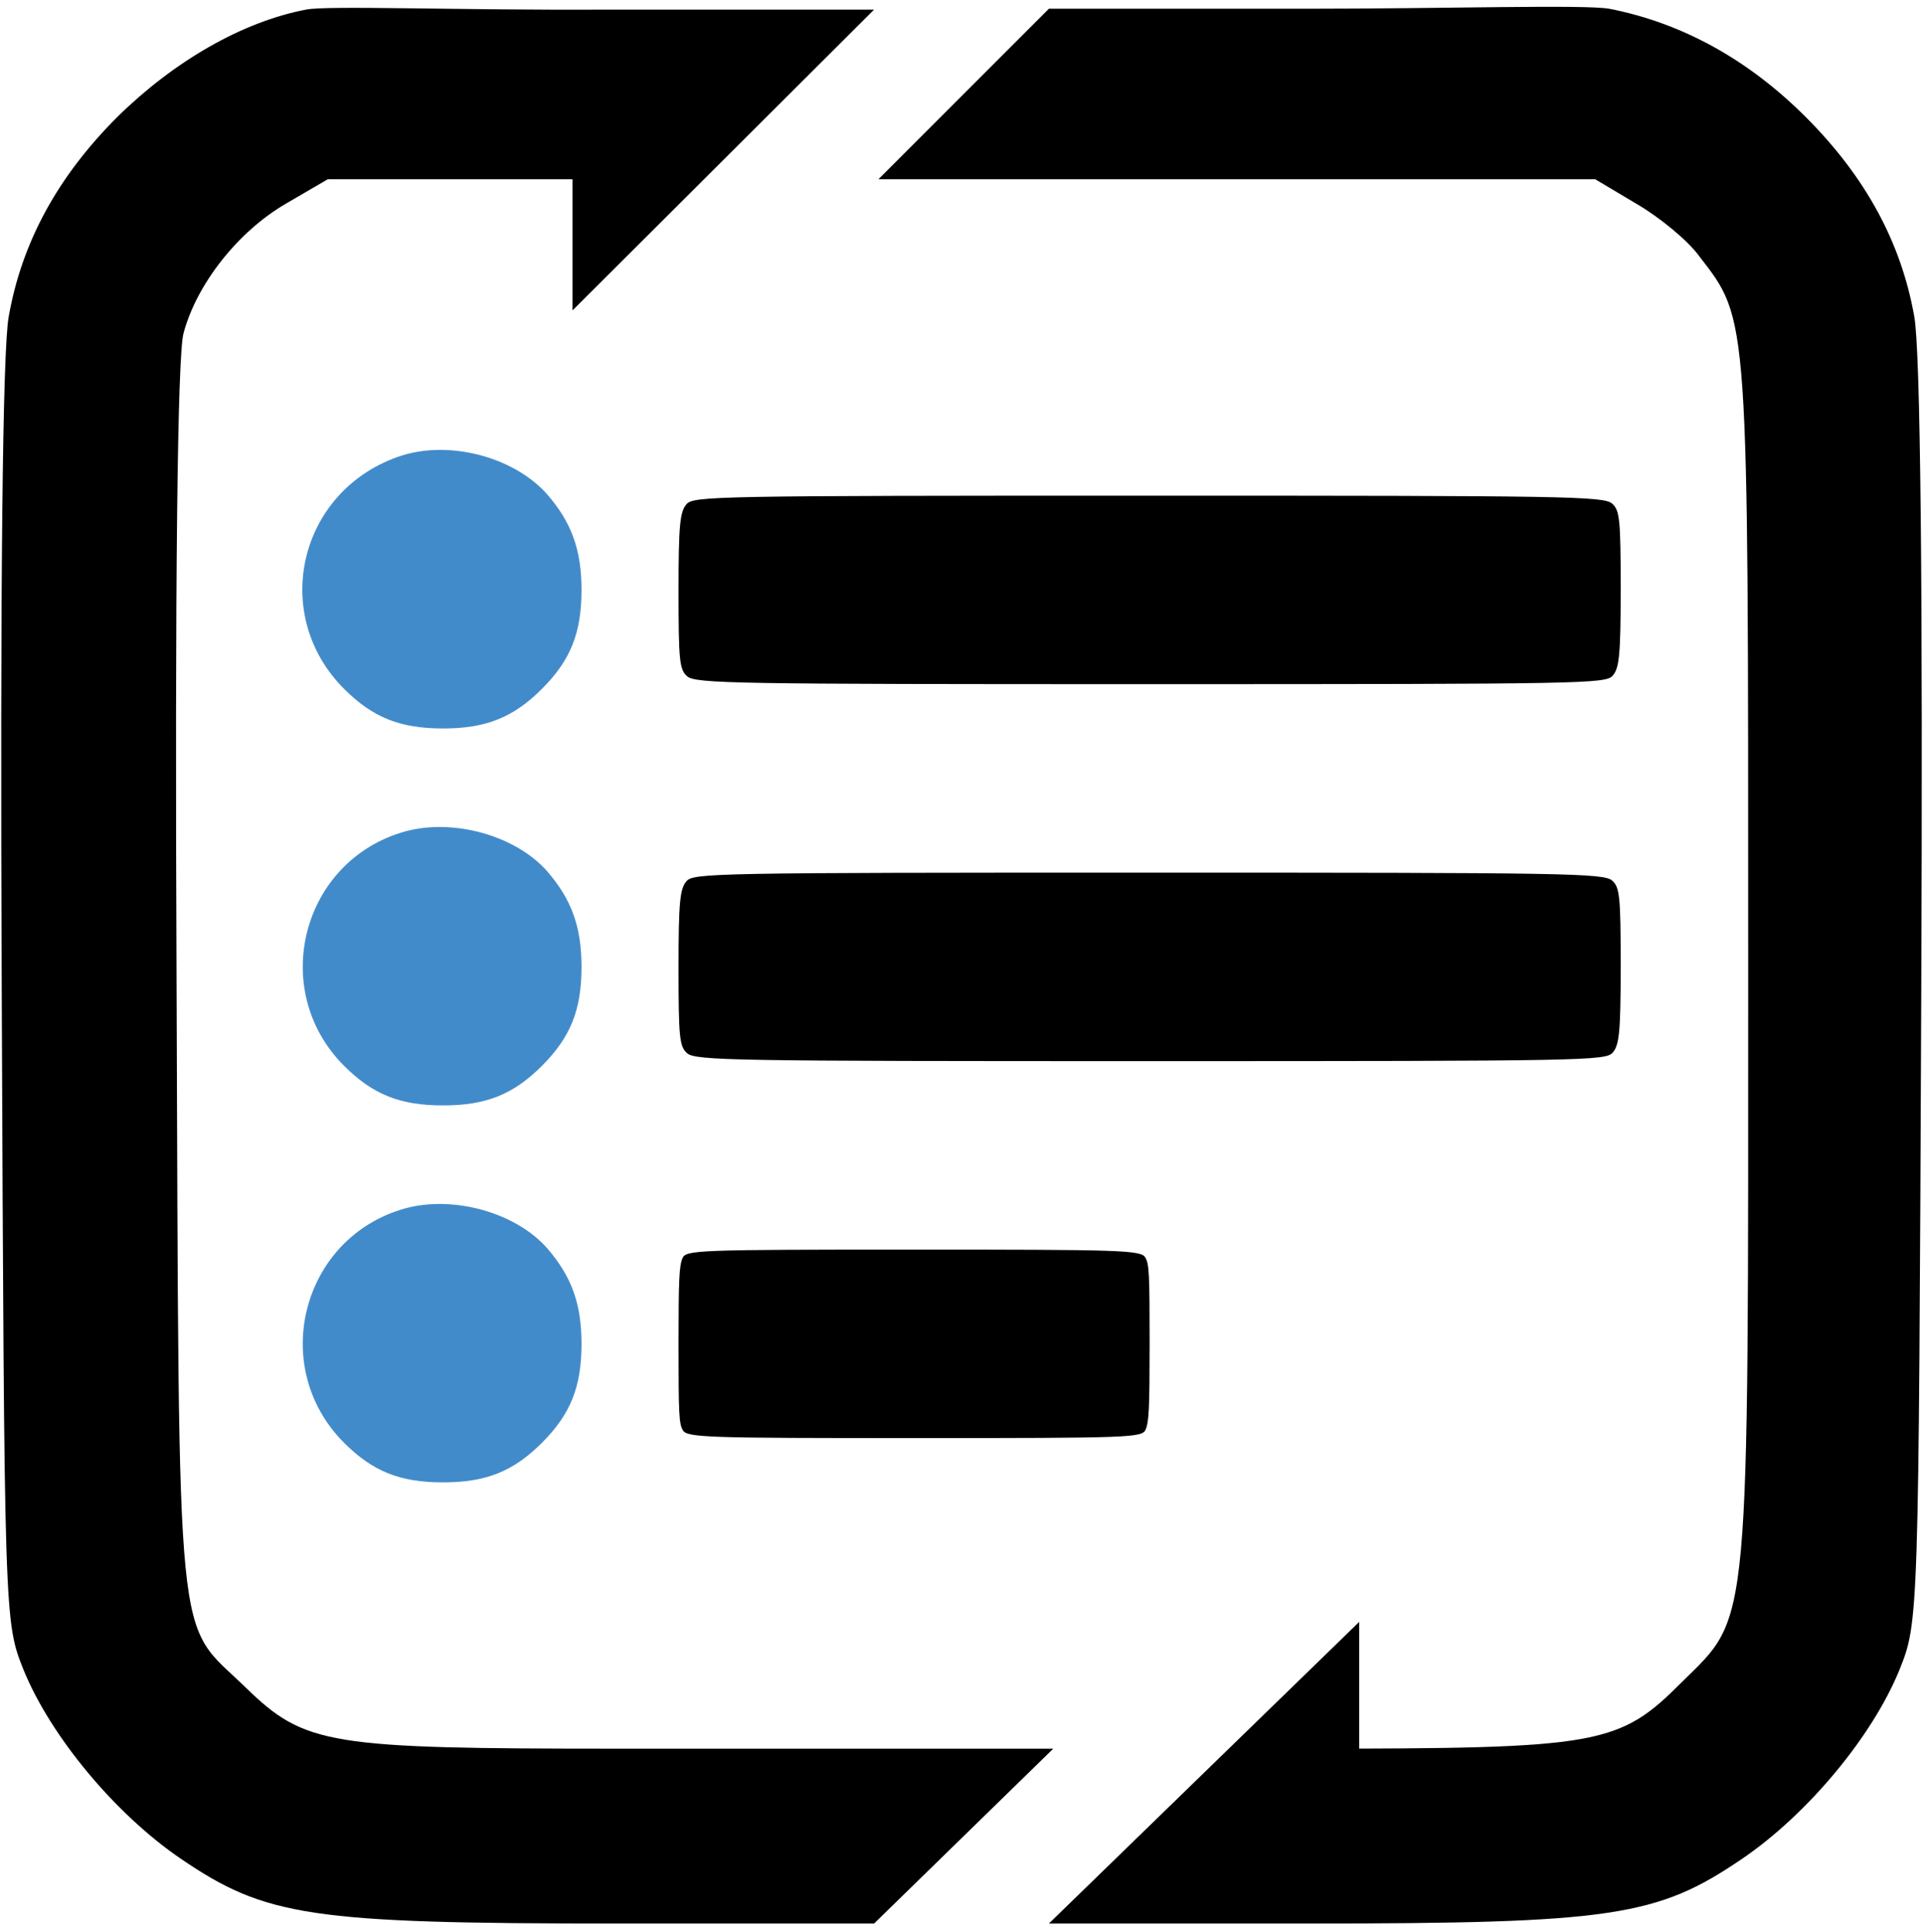 <?xml version="1.0"?>
<svg version="1.1" xmlns="http://www.w3.org/2000/svg" xmlns:xlink="http://www.w3.org/1999/xlink" width="220" height="221">
    <desc iVinci="yes" version="3.1" gridStep="5" showGrid="yes" snapToGrid="no" codePlatform="0"/>
    <g id="Layer1">
        <g id="Shape1">
            <desc type="0" basicInfo-basicType="0" basicInfo-roundedRectRadius="12" basicInfo-polygonSides="6" basicInfo-starPoints="5" bounding="rect(-60.18,-109.551,120.361,219.102)" text="" font-familyName="" font-pixelSize="20" font-bold="0" font-underline="0" font-alignment="1" strokeStyle="0" markerStart="0" markerEnd="0" shadowEnabled="0" shadowOffsetX="0" shadowOffsetY="2" shadowBlur="4" shadowOpacity="160" transform="matrix(1,0,0,1,60.32,110.449)" pers-center="0,0" pers-size="0,0" pers-start="0,0" pers-end="0,0" locked="0" mesh="" flag=""/>
            <path id="shapePath1" d="M35,1.1 C27.7,2.5 19.9,7 13.4,13.4 C6.6,20.2 2.5,27.7 1,36.2 C0.3,39.9 0,66.7 0.2,113.7 C0.5,185.5 0.5,185.5 2.7,191 C5.8,198.6 13.2,207.5 20.7,212.6 C30.4,219.2 35.5,220 70.4,220 L100,220 L120.5,200 L100,200 L70.7,200 C37.5,200 34.9,199.6 28.1,193 C20,185.1 20.5,191.1 20.2,112.2 C20,66.5 20.3,40.6 21,38.1 C22.5,32.5 27.2,26.5 32.7,23.3 L37.5,20.5 L60.5,20.5 L65.5,20.5 L65.5,35.5 L100,1.1 L69.369,1.1 C52.669,1.2 37.5,0.6 35,1.1 Z" style="stroke:none;fill-rule:nonzero;fill:#000000;fill-opacity:1;"/>
        </g>
        <g id="Shape2">
            <desc type="0" basicInfo-basicType="0" basicInfo-roundedRectRadius="12" basicInfo-polygonSides="6" basicInfo-starPoints="5" bounding="rect(-59.68,-109.611,119.361,219.222)" text="" font-familyName="" font-pixelSize="20" font-bold="0" font-underline="0" font-alignment="1" strokeStyle="0" markerStart="0" markerEnd="0" shadowEnabled="0" shadowOffsetX="0" shadowOffsetY="2" shadowBlur="4" shadowOpacity="160" transform="matrix(1,0,0,1,160.18,110.389)" pers-center="0,0" pers-size="0,0" pers-start="0,0" pers-end="0,0" locked="0" mesh="" flag=""/>
            <path id="shapePath2" d="M100.5,20.5 L120,20.5 L150.652,20.5 L182.5,20.5 L187.2,23.3 C189.8,24.8 193.1,27.5 194.4,29.3 C200.1,36.7 200,35.4 200,109.9 C200,187.5 200.3,184.6 192.4,192.4 C185.2,199.6 183.1,200 149.3,200 L155.5,200 L155.5,185.5 L120,220 L149.6,220 C184.5,220 189.6,219.2 199.3,212.6 C206.8,207.5 214.2,198.6 217.3,191 C219.5,185.5 219.5,185.5 219.8,113.7 C220,66.7 219.7,39.9 219,36.2 C217.5,27.7 213.4,20.2 206.6,13.4 C199.9,6.7 192.3,2.6 184.1,1 C181.2,0.5 165.4,1 149.3,1 L120,1 L100.5,20.5 Z" style="stroke:none;fill-rule:nonzero;fill:#000000;fill-opacity:1;"/>
        </g>
        <g id="Shape3">
            <desc type="0" basicInfo-basicType="0" basicInfo-roundedRectRadius="12" basicInfo-polygonSides="6" basicInfo-starPoints="5" bounding="rect(-29.633,-29.558,59.266,59.117)" text="" font-familyName="" font-pixelSize="20" font-bold="0" font-underline="0" font-alignment="1" strokeStyle="0" markerStart="0" markerEnd="0" shadowEnabled="0" shadowOffsetX="0" shadowOffsetY="2" shadowBlur="4" shadowOpacity="160" transform="matrix(0.539,0,0,0.539,50.557,67.386)" pers-center="0,0" pers-size="0,0" pers-start="0,0" pers-end="0,0" locked="0" mesh="" flag=""/>
            <path id="shapePath3" d="M45.455,52.274 C34.137,56.316 30.904,70.328 39.365,78.789 C42.652,82.076 45.778,83.316 50.682,83.316 C55.587,83.316 58.712,82.076 62,78.789 C65.287,75.501 66.527,72.376 66.527,67.471 C66.527,62.891 65.395,59.765 62.593,56.531 C58.712,52.166 51.113,50.226 45.455,52.274 Z" style="stroke:none;fill-rule:evenodd;fill:#428bca;fill-opacity:1;"/>
        </g>
        <g id="Shape4">
            <desc type="0" basicInfo-basicType="0" basicInfo-roundedRectRadius="12" basicInfo-polygonSides="6" basicInfo-starPoints="5" bounding="rect(-100,-20,200,40)" text="" font-familyName="" font-pixelSize="20" font-bold="0" font-underline="0" font-alignment="1" strokeStyle="0" markerStart="0" markerEnd="0" shadowEnabled="0" shadowOffsetX="0" shadowOffsetY="2" shadowBlur="4" shadowOpacity="160" transform="matrix(0.539,0,0,0.539,131.521,67.471)" pers-center="0,0" pers-size="0,0" pers-start="0,0" pers-end="0,0" locked="0" mesh="" flag=""/>
            <path id="shapePath4" d="M78.545,57.663 C77.79,58.525 77.629,60.034 77.629,67.579 C77.629,75.501 77.736,76.579 78.599,77.334 C79.515,78.196 83.988,78.25 131.629,78.25 C181.318,78.25 183.689,78.196 184.497,77.28 C185.252,76.418 185.413,74.909 185.413,67.364 C185.413,59.441 185.306,58.364 184.443,57.609 C183.527,56.747 179.054,56.693 131.413,56.693 C81.724,56.693 79.353,56.747 78.545,57.663 Z" style="stroke:none;fill-rule:evenodd;fill:#000000;fill-opacity:1;"/>
        </g>
        <g id="Shape5">
            <desc type="0" basicInfo-basicType="0" basicInfo-roundedRectRadius="12" basicInfo-polygonSides="6" basicInfo-starPoints="5" bounding="rect(-29.587,-29.543,59.174,59.086)" text="" font-familyName="" font-pixelSize="20" font-bold="0" font-underline="0" font-alignment="1" strokeStyle="0" markerStart="0" markerEnd="0" shadowEnabled="0" shadowOffsetX="0" shadowOffsetY="2" shadowBlur="4" shadowOpacity="160" transform="matrix(0.539,0,0,0.539,50.582,110.508)" pers-center="0,0" pers-size="0,0" pers-start="0,0" pers-end="0,0" locked="0" mesh="" flag=""/>
            <path id="shapePath5" d="M46.263,95.118 C34.515,98.46 30.688,113.226 39.365,121.903 C42.652,125.19 45.778,126.43 50.682,126.43 C55.587,126.43 58.712,125.19 62,121.903 C65.287,118.615 66.527,115.49 66.527,110.585 C66.527,106.004 65.395,102.879 62.593,99.645 C58.982,95.549 51.814,93.555 46.263,95.118 Z" style="stroke:none;fill-rule:evenodd;fill:#428bca;fill-opacity:1;"/>
        </g>
        <g id="Shape6">
            <desc type="0" basicInfo-basicType="0" basicInfo-roundedRectRadius="12" basicInfo-polygonSides="6" basicInfo-starPoints="5" bounding="rect(-100,-20,200,40)" text="" font-familyName="" font-pixelSize="20" font-bold="0" font-underline="0" font-alignment="1" strokeStyle="0" markerStart="0" markerEnd="0" shadowEnabled="0" shadowOffsetX="0" shadowOffsetY="2" shadowBlur="4" shadowOpacity="160" transform="matrix(0.539,0,0,0.539,131.521,110.585)" pers-center="0,0" pers-size="0,0" pers-start="0,0" pers-end="0,0" locked="0" mesh="" flag=""/>
            <path id="shapePath6" d="M78.545,100.777 C77.79,101.639 77.629,103.148 77.629,110.693 C77.629,118.615 77.736,119.693 78.599,120.448 C79.515,121.31 83.988,121.364 131.629,121.364 C181.318,121.364 183.689,121.31 184.497,120.394 C185.252,119.532 185.413,118.023 185.413,110.478 C185.413,102.555 185.306,101.478 184.443,100.723 C183.527,99.861 179.054,99.807 131.413,99.807 C81.724,99.807 79.353,99.861 78.545,100.777 Z" style="stroke:none;fill-rule:evenodd;fill:#000000;fill-opacity:1;"/>
        </g>
        <g id="Shape7">
            <desc type="0" basicInfo-basicType="0" basicInfo-roundedRectRadius="12" basicInfo-polygonSides="6" basicInfo-starPoints="5" bounding="rect(-29.587,-29.543,59.174,59.086)" text="" font-familyName="" font-pixelSize="20" font-bold="0" font-underline="0" font-alignment="1" strokeStyle="0" markerStart="0" markerEnd="0" shadowEnabled="0" shadowOffsetX="0" shadowOffsetY="2" shadowBlur="4" shadowOpacity="160" transform="matrix(0.539,0,0,0.539,50.582,153.622)" pers-center="0,0" pers-size="0,0" pers-start="0,0" pers-end="0,0" locked="0" mesh="" flag=""/>
            <path id="shapePath7" d="M46.263,138.232 C34.515,141.573 30.688,156.34 39.365,165.017 C42.652,168.304 45.778,169.544 50.682,169.544 C55.587,169.544 58.712,168.304 62,165.017 C65.287,161.729 66.527,158.604 66.527,153.699 C66.527,149.118 65.395,145.993 62.593,142.759 C58.982,138.663 51.814,136.669 46.263,138.232 Z" style="stroke:none;fill-rule:evenodd;fill:#428bca;fill-opacity:1;"/>
        </g>
        <g id="Shape8">
            <desc type="0" basicInfo-basicType="0" basicInfo-roundedRectRadius="12" basicInfo-polygonSides="6" basicInfo-starPoints="5" bounding="rect(-100,-20,200,40)" text="" font-familyName="" font-pixelSize="20" font-bold="0" font-underline="0" font-alignment="1" strokeStyle="0" markerStart="0" markerEnd="0" shadowEnabled="0" shadowOffsetX="0" shadowOffsetY="2" shadowBlur="4" shadowOpacity="160" transform="matrix(0.269,0,0,0.539,104.575,153.699)" pers-center="0,0" pers-size="0,0" pers-start="0,0" pers-end="0,0" locked="0" mesh="" flag=""/>
            <path id="shapePath8" d="M78.087,143.891 C77.709,144.753 77.629,146.262 77.629,153.807 C77.629,161.729 77.682,162.807 78.114,163.562 C78.572,164.424 80.808,164.478 104.629,164.478 C129.473,164.478 130.659,164.424 131.063,163.508 C131.44,162.645 131.521,161.136 131.521,153.591 C131.521,145.669 131.467,144.591 131.036,143.837 C130.578,142.975 128.341,142.921 104.521,142.921 C79.676,142.921 78.491,142.975 78.087,143.891 Z" style="stroke:none;fill-rule:evenodd;fill:#000000;fill-opacity:1;"/>
        </g>
    </g>
</svg>
